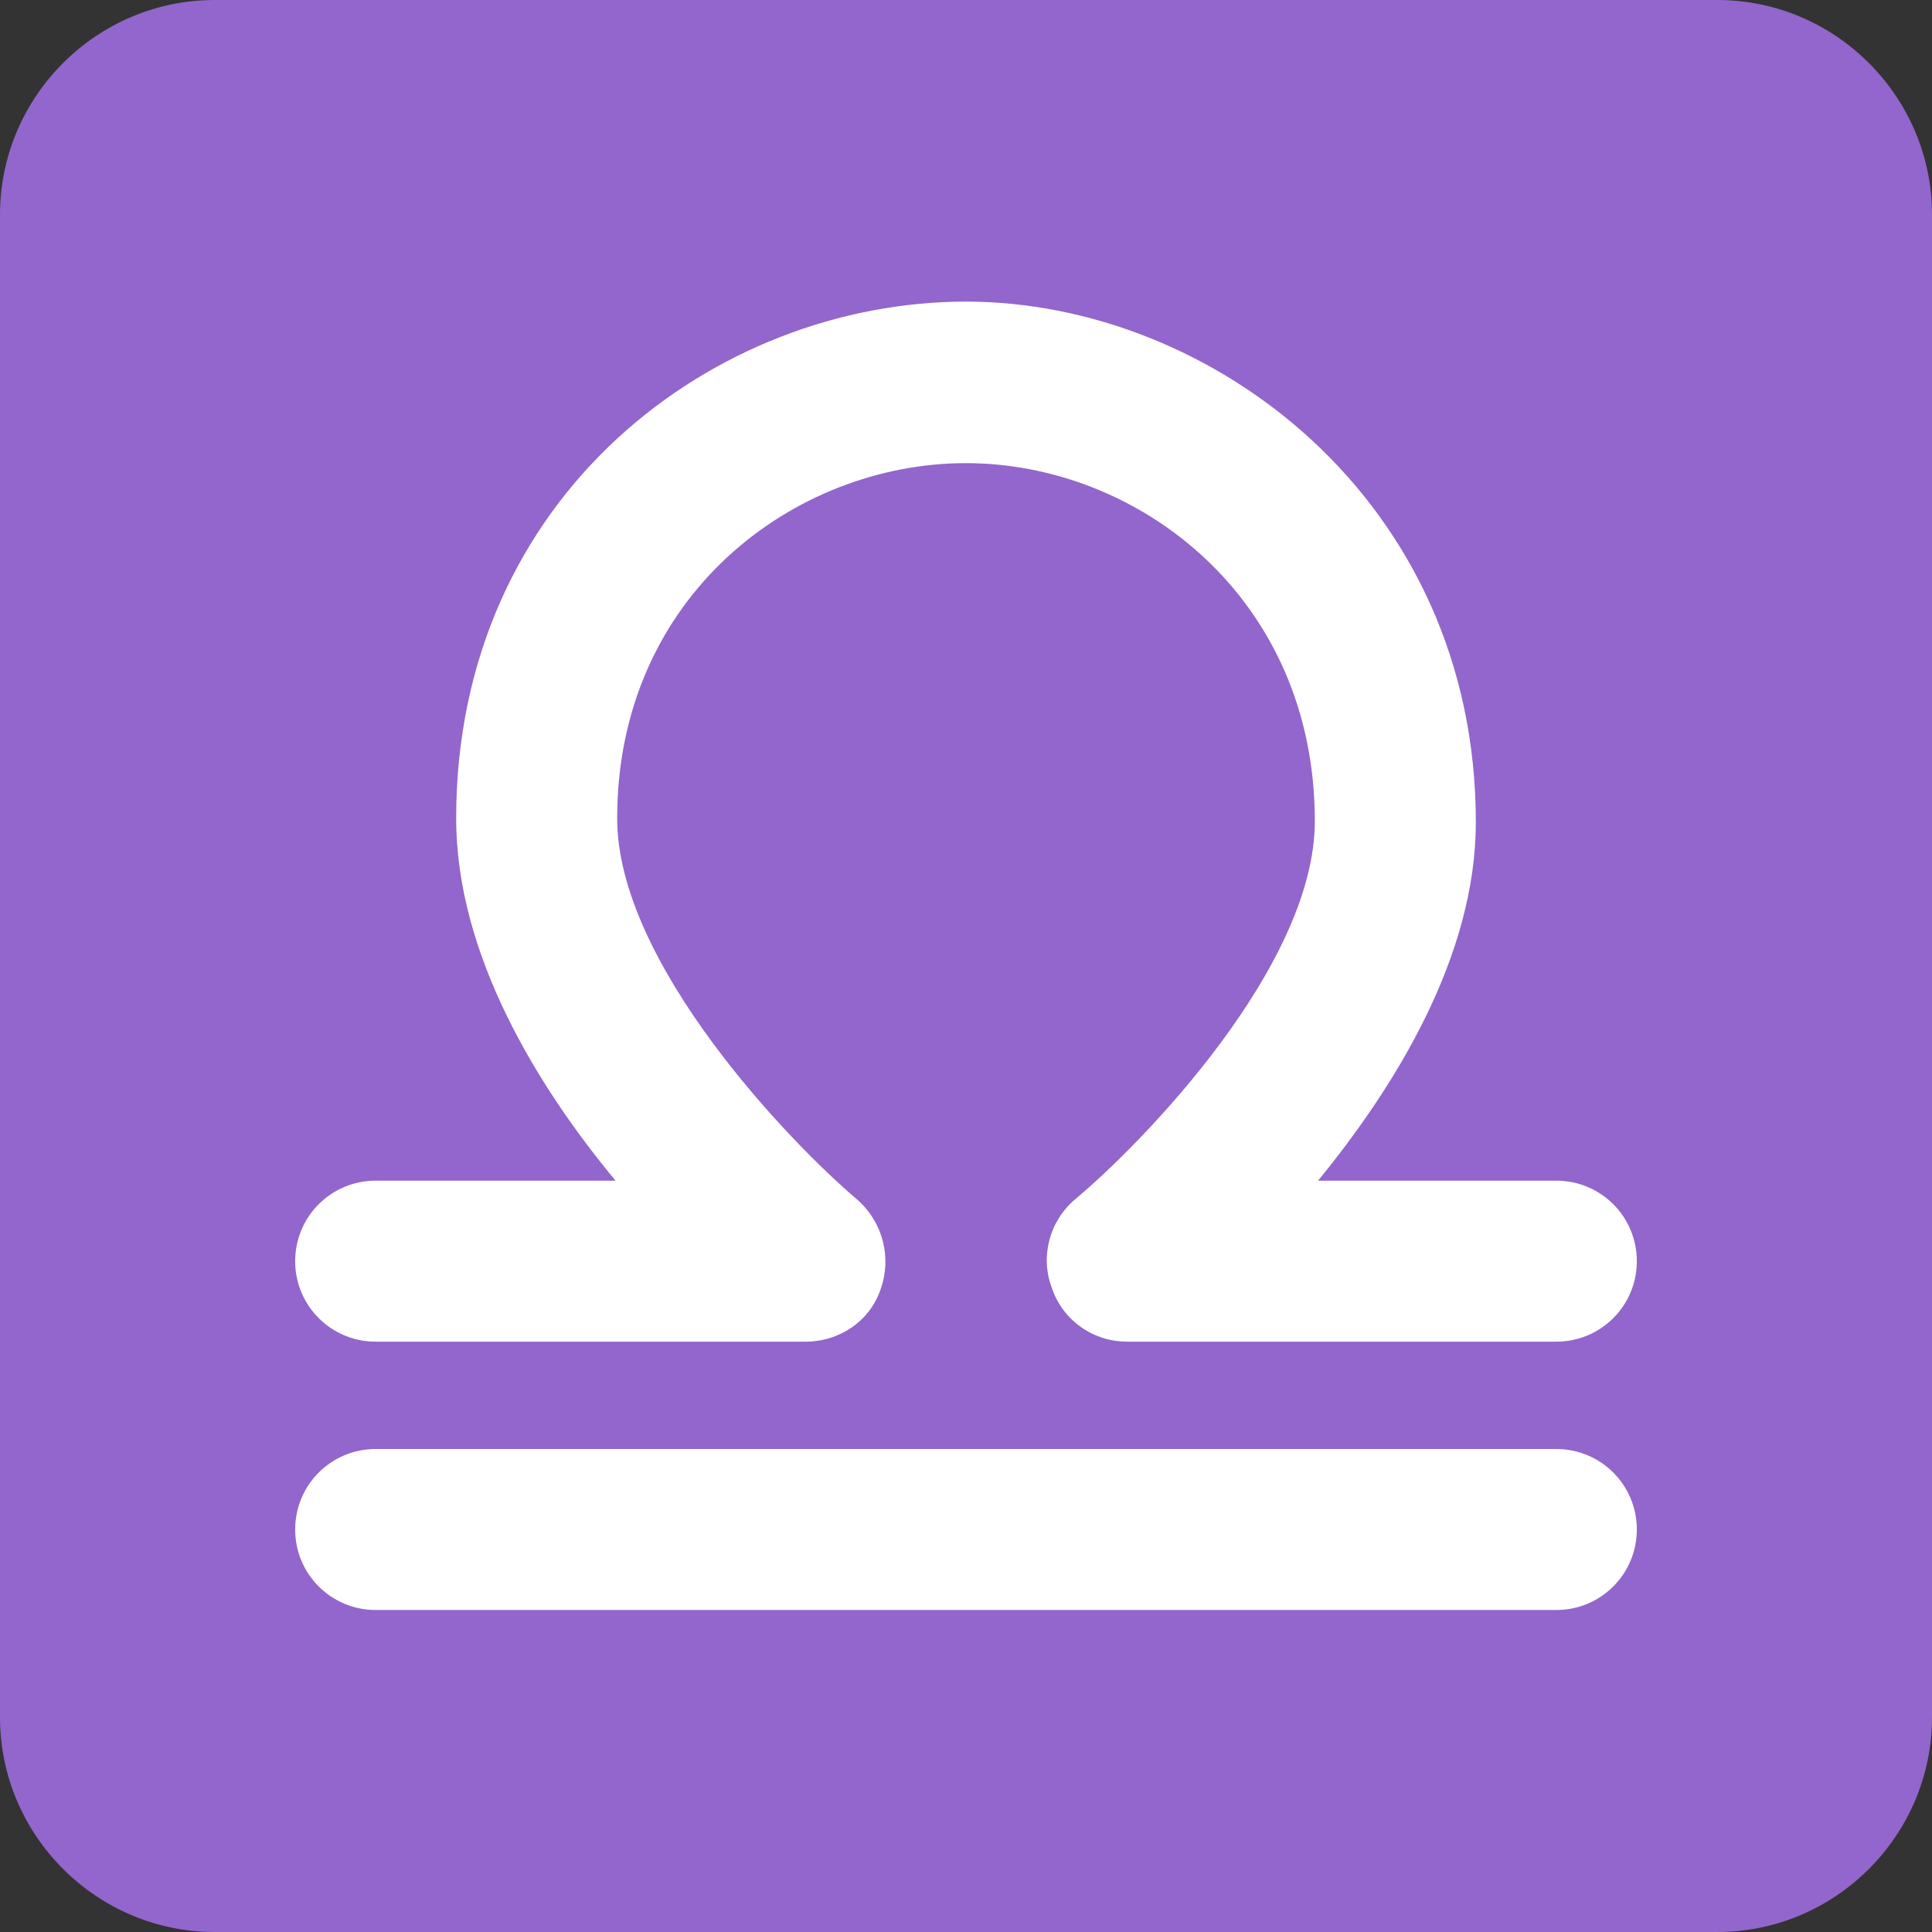 <svg xmlns="http://www.w3.org/2000/svg" viewBox="0 0 45 45" enable-background="new 0 0 45 45"><rect x="0" y="0" width="45" height="45" fill="#333333" stroke="none"/><defs><clipPath id="a"><path d="M0 36h36V0H0v36z"/></clipPath></defs><g><g><g clip-path="url(#a)" transform="matrix(1.25 0 0 -1.25 0 45)"><g><path fill="#9266cc" d="M36 4c0-2.2-1.8-4-4-4H4C1.8 0 0 1.8 0 4v28c0 2.2 1.8 4 4 4h28c2.2 0 4-1.8 4-4V4z"/></g><g><path fill="#fff" d="M29 6H7c-.83 0-1.5.67-1.5 1.5S6.17 9 7 9h22c.83 0 1.5-.67 1.5-1.5S29.83 6 29 6"/></g><g><path fill="#fff" d="M29 11h-8c-.63 0-1.2.4-1.4 1-.22.58-.05 1.24.43 1.65C21.29 14.7 24.5 18 24.5 20.7c0 4.17-3.3 6.67-6.5 6.67s-6.5-2.47-6.5-6.62c0-2.7 3.23-6.05 4.47-7.1.48-.42.65-1.08.44-1.67-.2-.6-.77-.98-1.4-.98H7c-.83 0-1.5.67-1.5 1.5S6.17 14 7 14h4.47C10 15.77 8.5 18.23 8.5 20.75c0 6.03 4.83 9.63 9.5 9.63 4.57 0 9.5-3.7 9.5-9.7 0-2.5-1.5-4.92-2.94-6.68H29c.83 0 1.5-.67 1.5-1.5S29.83 11 29 11"/></g></g></g></g></svg>